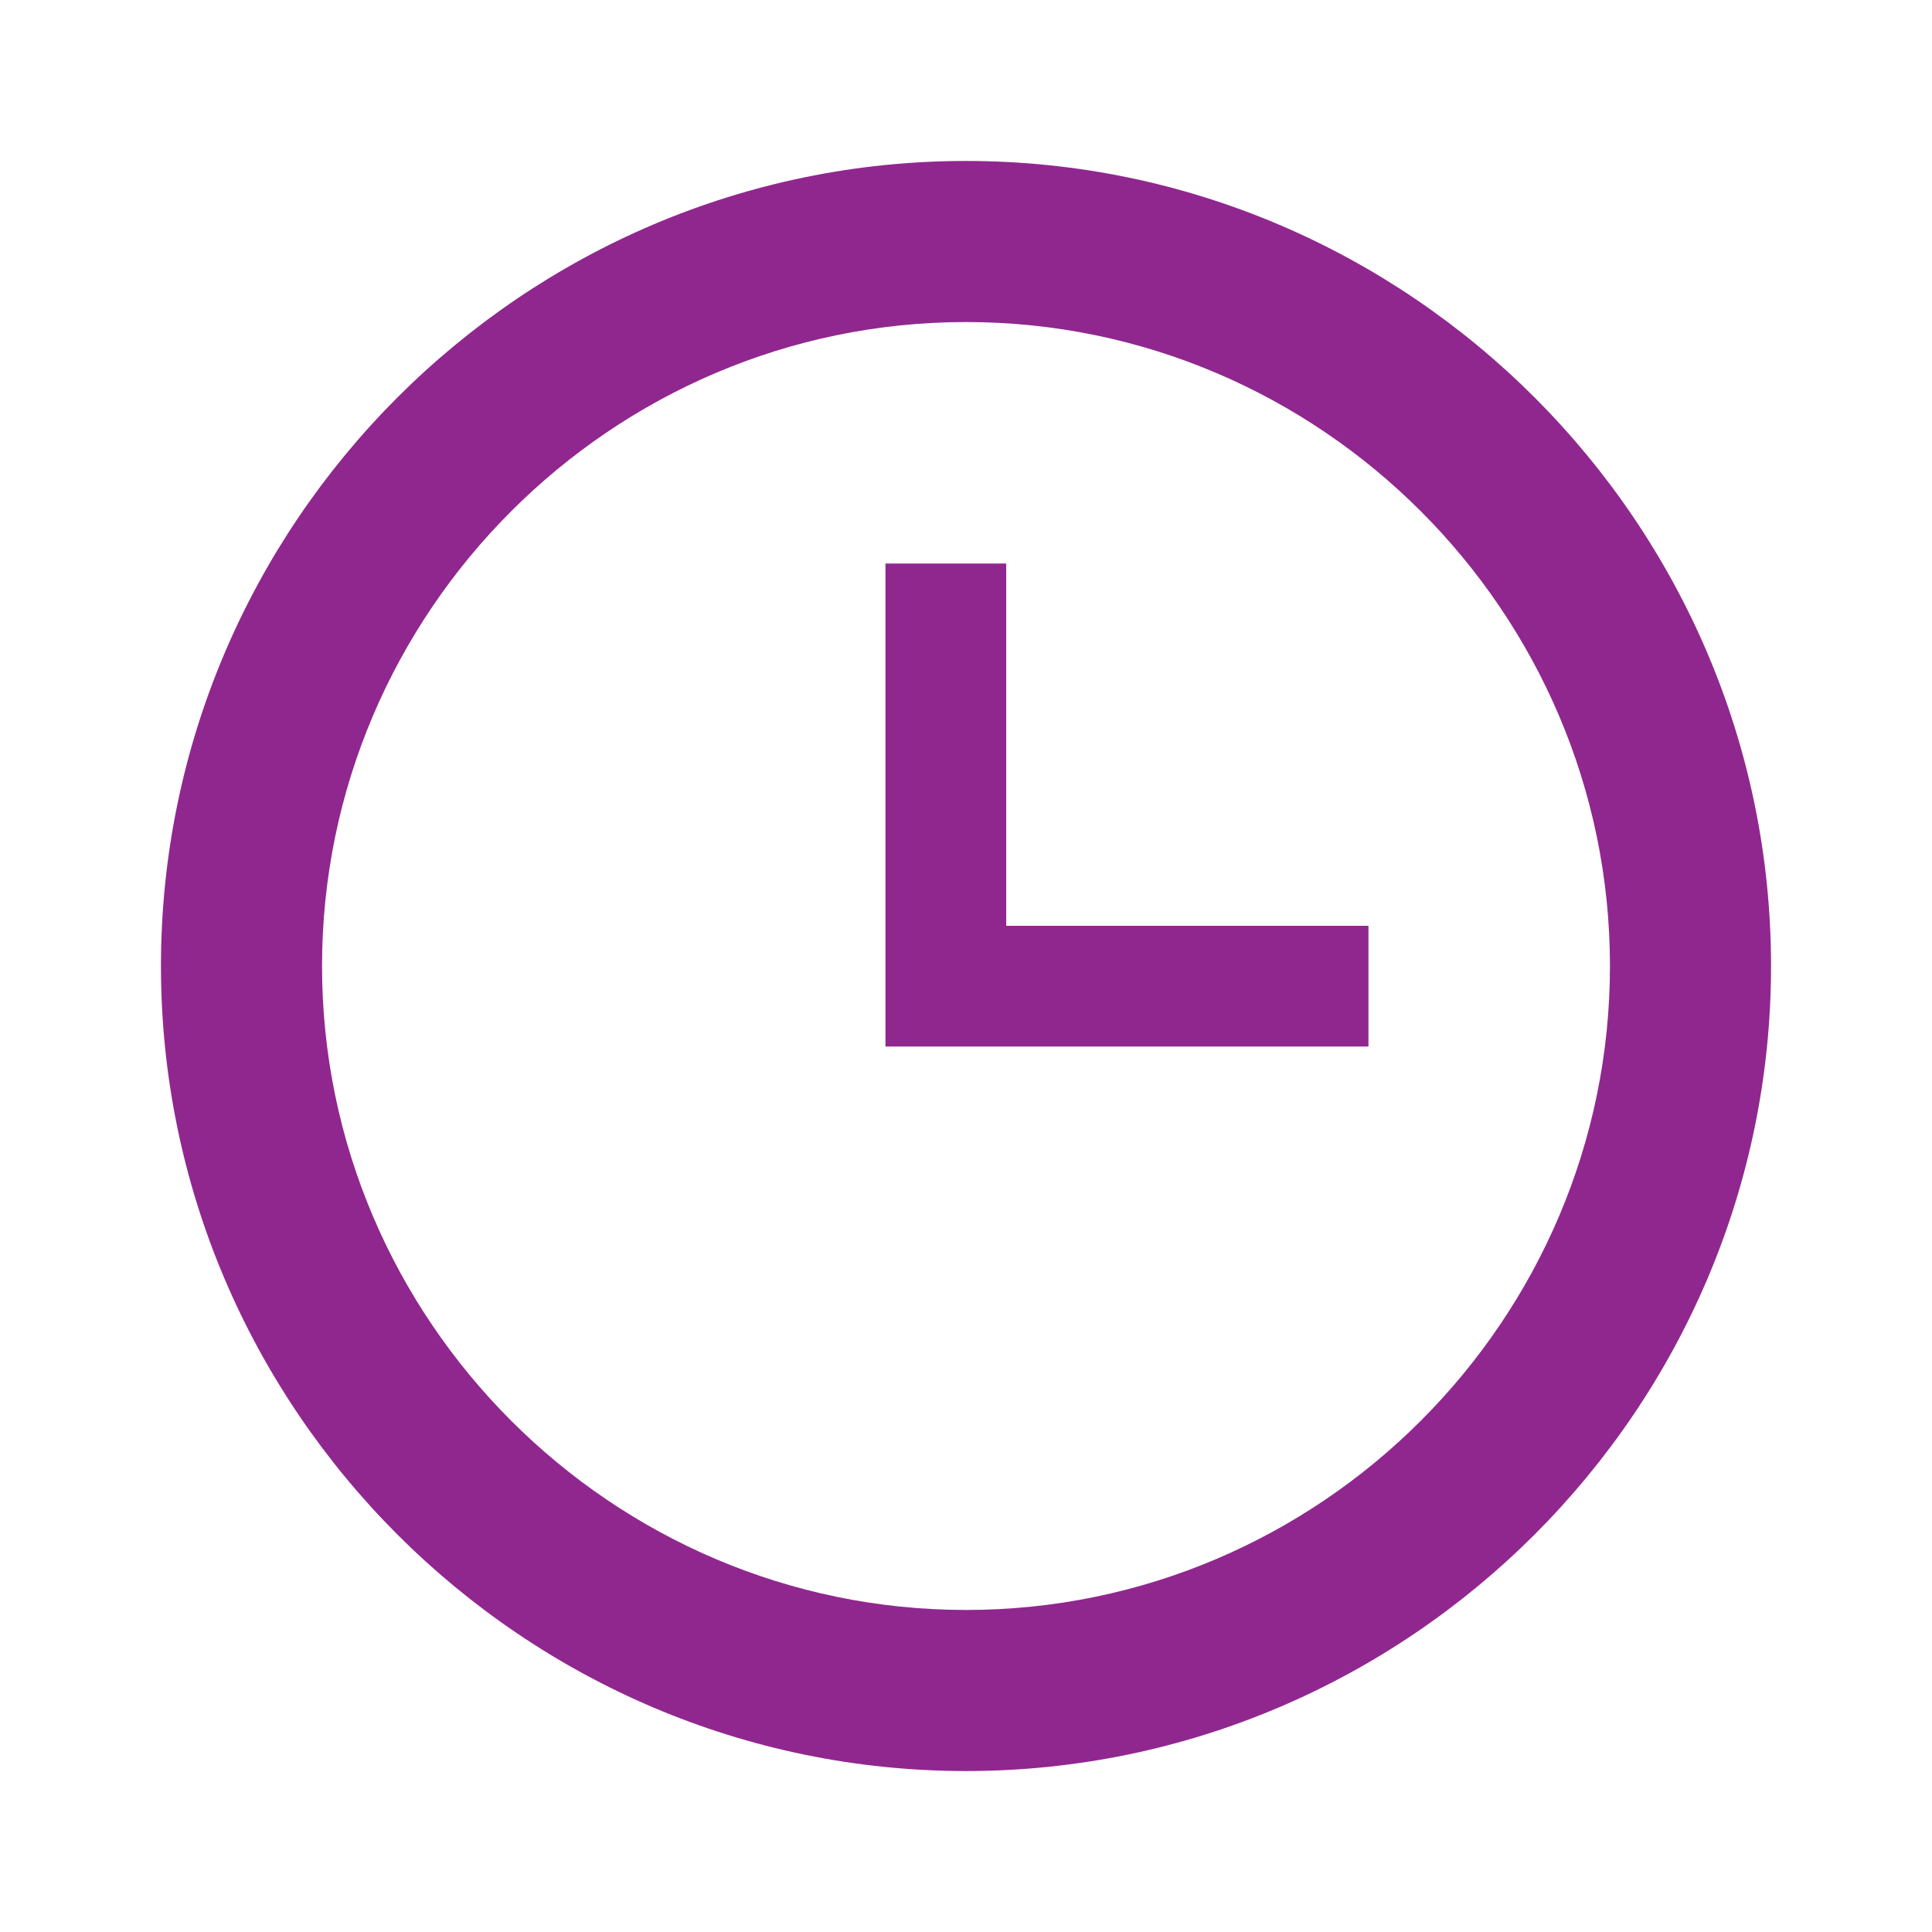 <svg width="16" height="16" viewBox="0 0 16 16" fill="#90278F" xmlns="http://www.w3.org/2000/svg">
<path fill="#90278F" d="M8 13.333C10.933 13.333 13.333 10.933 13.333 8C13.333 5.067 10.933 2.667 8 2.667C5.067 2.667 2.667 5.067 2.667 8C2.667 10.933 5.067 13.333 8 13.333ZM8 1.333C11.667 1.333 14.667 4.333 14.667 8C14.667 11.667 11.667 14.667 8 14.667C4.333 14.667 1.333 11.667 1.333 8C1.333 4.333 4.333 1.333 8 1.333ZM11.333 7.667V8.667H7.333V4.667H8.333V7.667H11.333Z"/>
</svg>
